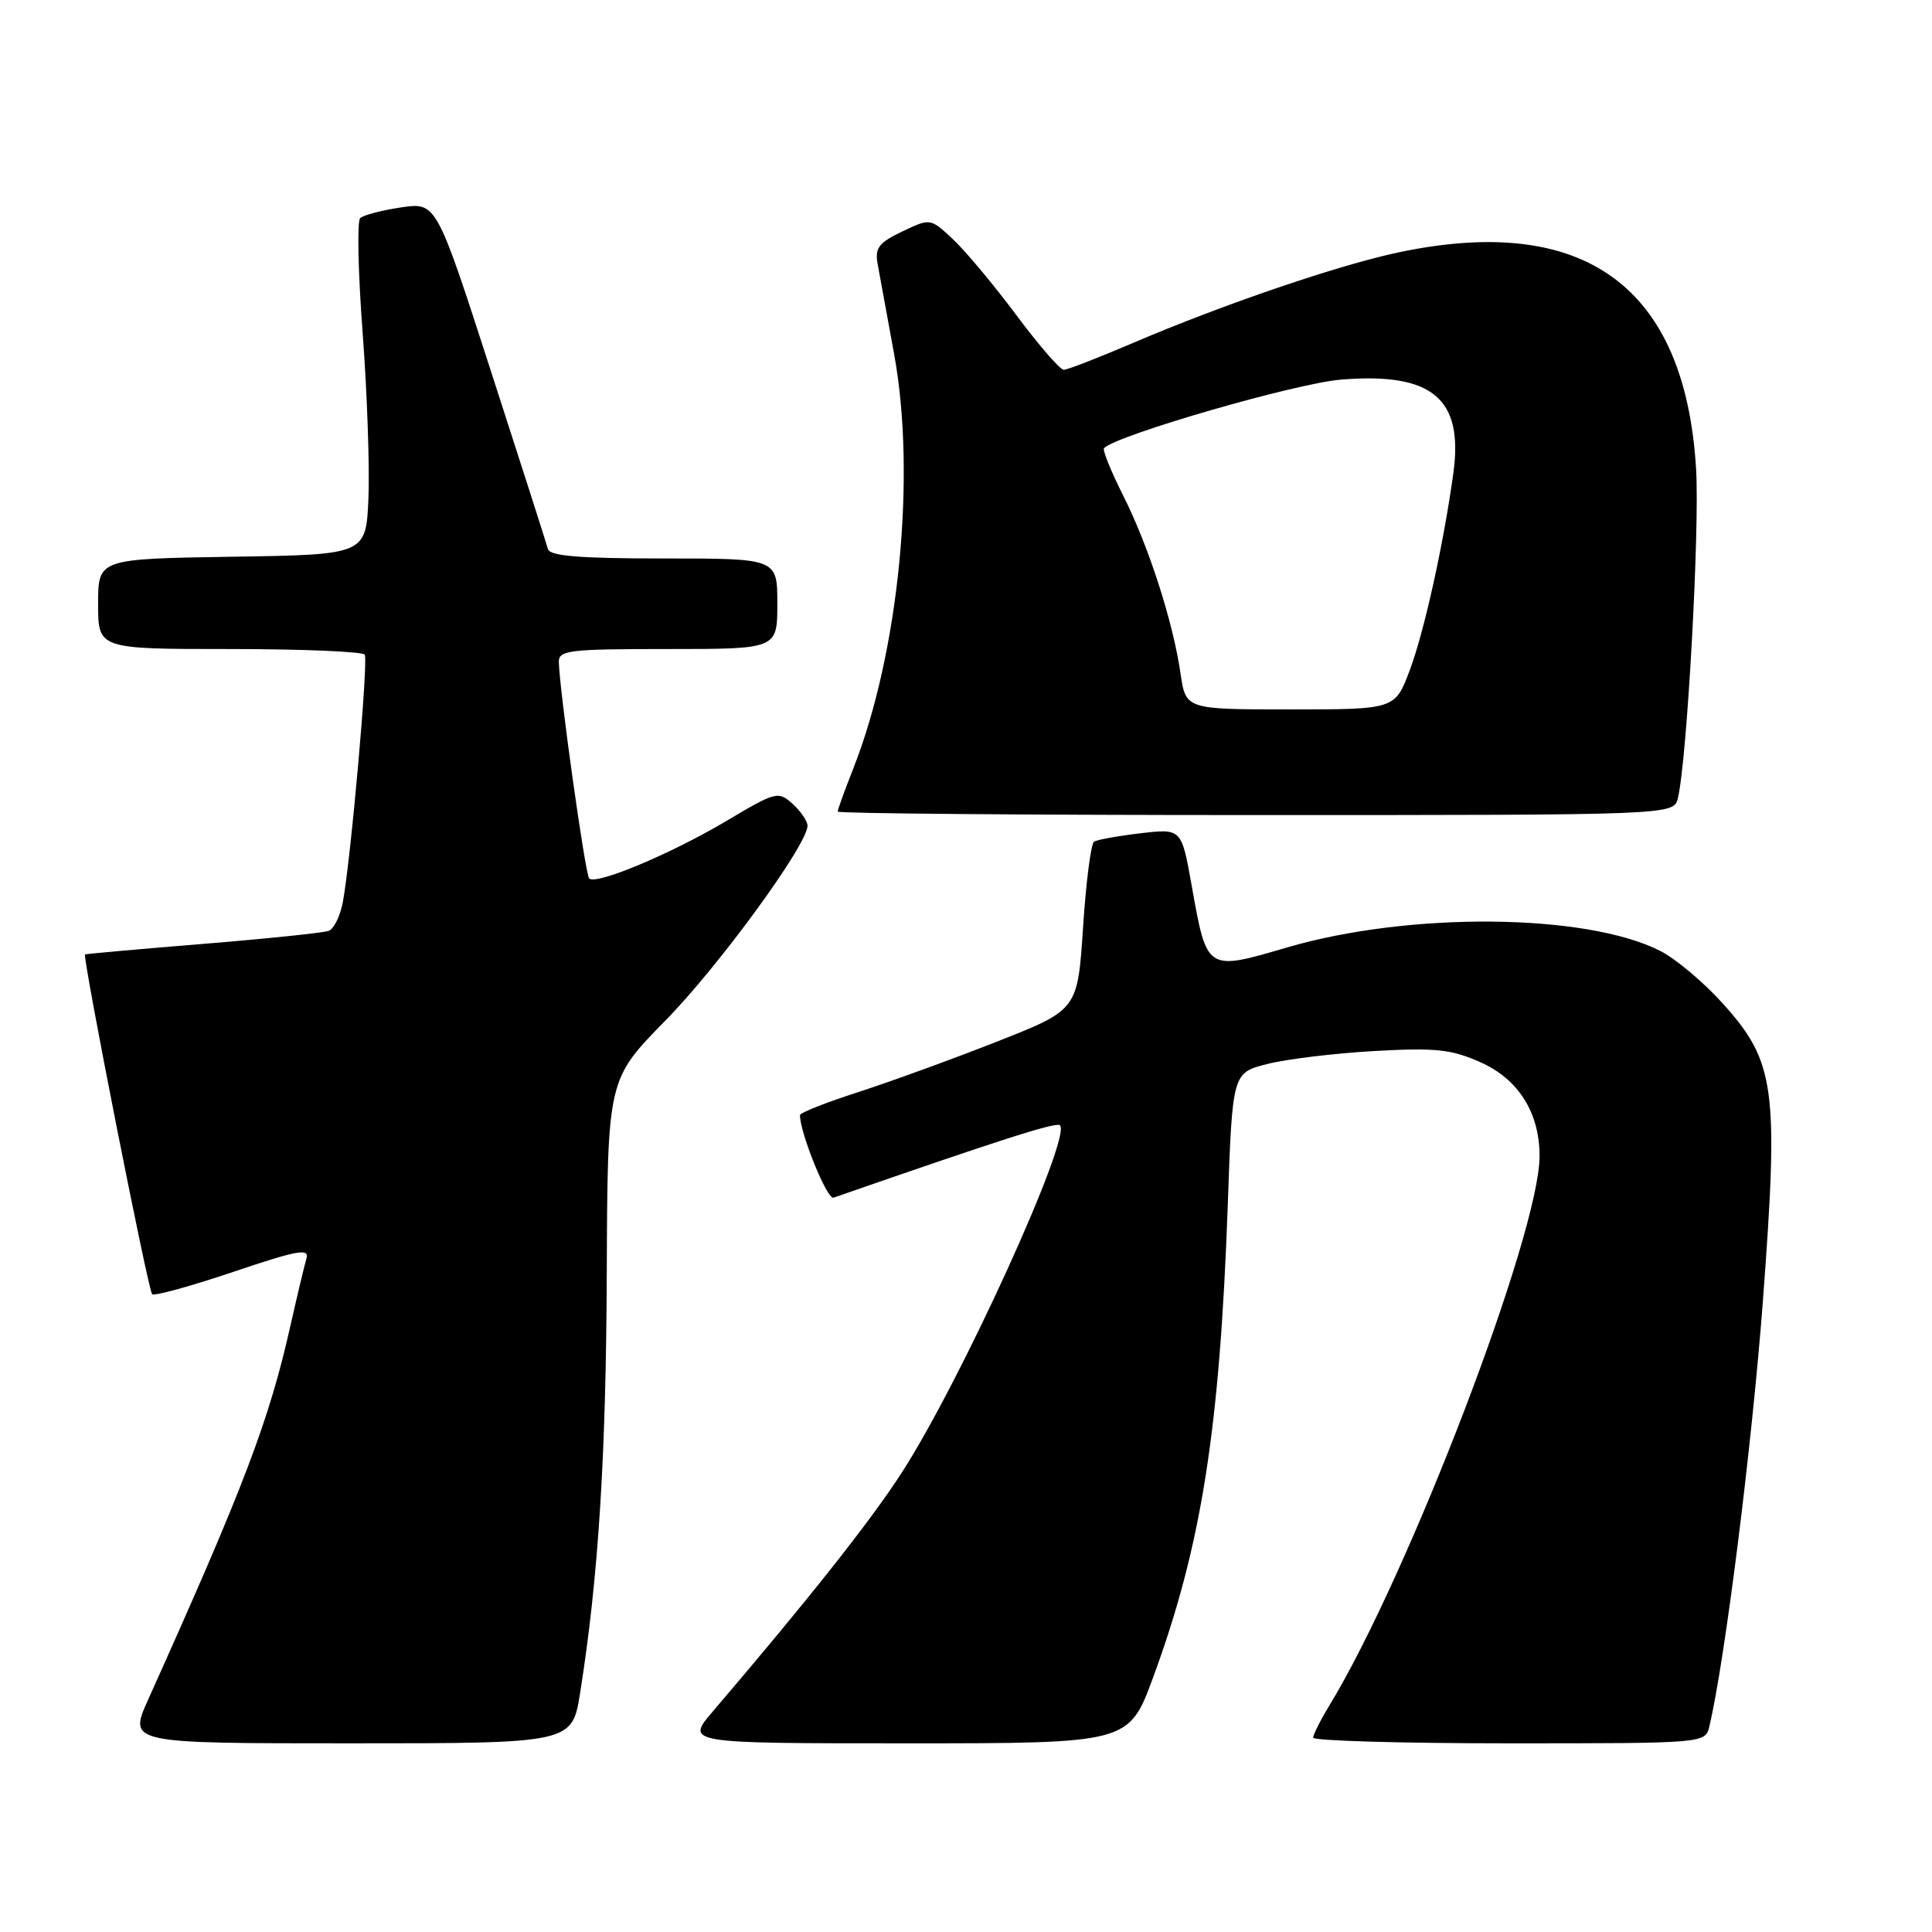 <?xml version="1.0" encoding="UTF-8" standalone="no"?>
<!DOCTYPE svg PUBLIC "-//W3C//DTD SVG 1.1//EN" "http://www.w3.org/Graphics/SVG/1.1/DTD/svg11.dtd" >
<svg xmlns="http://www.w3.org/2000/svg" xmlns:xlink="http://www.w3.org/1999/xlink" version="1.1" viewBox="0 0 256 256">
 <g >
 <path fill="currentColor"
d=" M 76.88 224.25 C 79.30 208.95 80.30 193.12 80.40 168.77 C 80.50 143.05 80.50 143.05 88.13 135.27 C 95.24 128.04 107.00 111.92 107.00 109.41 C 107.00 108.81 106.11 107.51 105.03 106.52 C 103.12 104.80 102.83 104.87 96.22 108.80 C 88.89 113.15 78.97 117.31 78.07 116.40 C 77.55 115.89 74.15 91.63 74.05 87.75 C 74.00 86.16 75.34 86.00 88.50 86.00 C 103.00 86.00 103.00 86.00 103.00 80.00 C 103.00 74.00 103.00 74.00 87.97 74.00 C 76.79 74.00 72.85 73.68 72.60 72.75 C 72.42 72.06 69.02 61.44 65.04 49.15 C 57.82 26.80 57.82 26.80 53.16 27.48 C 50.60 27.86 48.15 28.50 47.73 28.90 C 47.30 29.31 47.45 36.14 48.05 44.07 C 48.65 52.01 48.99 61.88 48.82 66.00 C 48.50 73.50 48.50 73.50 30.75 73.77 C 13.00 74.05 13.00 74.05 13.00 80.02 C 13.00 86.00 13.00 86.00 30.44 86.00 C 40.03 86.00 48.09 86.34 48.33 86.75 C 48.82 87.55 46.48 113.93 45.43 119.52 C 45.09 121.36 44.25 123.08 43.56 123.34 C 42.88 123.60 35.39 124.38 26.91 125.07 C 18.44 125.76 11.40 126.39 11.27 126.47 C 10.89 126.72 19.62 170.96 20.16 171.49 C 20.43 171.76 25.25 170.44 30.88 168.54 C 39.52 165.63 41.03 165.36 40.60 166.80 C 40.32 167.73 39.39 171.65 38.52 175.50 C 35.67 188.22 32.40 196.83 19.61 225.25 C 17.03 231.00 17.03 231.00 46.42 231.00 C 75.82 231.00 75.82 231.00 76.88 224.25 Z  M 152.80 222.25 C 159.19 204.86 161.62 189.50 162.68 159.83 C 163.30 142.16 163.30 142.16 167.90 140.99 C 170.43 140.34 176.80 139.57 182.05 139.27 C 190.20 138.81 192.27 139.03 196.12 140.73 C 201.19 142.97 204.00 147.42 204.00 153.19 C 204.00 163.42 186.62 208.81 176.10 226.07 C 174.95 227.96 174.01 229.84 174.00 230.25 C 174.00 230.66 185.69 231.00 199.98 231.00 C 225.96 231.00 225.96 231.00 226.50 228.75 C 228.55 220.12 232.13 191.68 233.59 172.43 C 235.71 144.20 235.25 140.72 228.30 132.99 C 225.78 130.19 222.05 127.05 220.01 126.01 C 210.21 121.01 186.79 120.79 170.55 125.54 C 159.85 128.68 159.93 128.73 157.91 117.38 C 156.56 109.78 156.56 109.78 151.15 110.41 C 148.17 110.76 145.39 111.26 144.97 111.52 C 144.56 111.77 143.90 116.89 143.51 122.90 C 142.79 133.81 142.79 133.81 132.15 138.00 C 126.29 140.31 118.01 143.32 113.75 144.70 C 109.49 146.07 106.00 147.45 106.00 147.76 C 106.00 150.12 109.60 158.99 110.44 158.70 C 132.98 150.87 139.97 148.64 140.45 149.11 C 142.03 150.70 127.33 182.99 119.49 195.13 C 115.34 201.56 107.15 211.91 94.47 226.75 C 90.83 231.00 90.83 231.00 120.21 231.00 C 149.58 231.00 149.58 231.00 152.80 222.25 Z  M 222.33 105.75 C 223.54 100.75 225.23 70.22 224.74 62.14 C 223.29 37.94 209.95 28.24 185.32 33.44 C 177.36 35.12 162.01 40.36 150.16 45.43 C 145.58 47.39 141.43 49.00 140.95 49.00 C 140.47 49.00 137.64 45.74 134.67 41.75 C 131.69 37.76 127.92 33.24 126.27 31.70 C 123.28 28.90 123.28 28.90 119.56 30.67 C 116.44 32.16 115.91 32.85 116.29 34.97 C 116.54 36.36 117.53 41.77 118.49 47.00 C 121.42 63.05 119.11 86.51 113.07 101.82 C 111.93 104.71 111.00 107.28 111.00 107.54 C 111.00 107.79 135.93 108.00 166.39 108.00 C 221.78 108.00 221.78 108.00 222.33 105.75 Z  M 156.43 89.25 C 155.42 82.34 152.20 72.36 148.82 65.65 C 147.20 62.43 146.06 59.61 146.29 59.38 C 148.04 57.63 171.73 50.78 177.70 50.30 C 189.80 49.32 193.95 52.79 192.57 62.74 C 191.27 72.15 188.74 83.60 186.82 88.75 C 184.86 94.00 184.86 94.00 170.99 94.00 C 157.12 94.00 157.12 94.00 156.43 89.25 Z "/>
</g>
</svg>